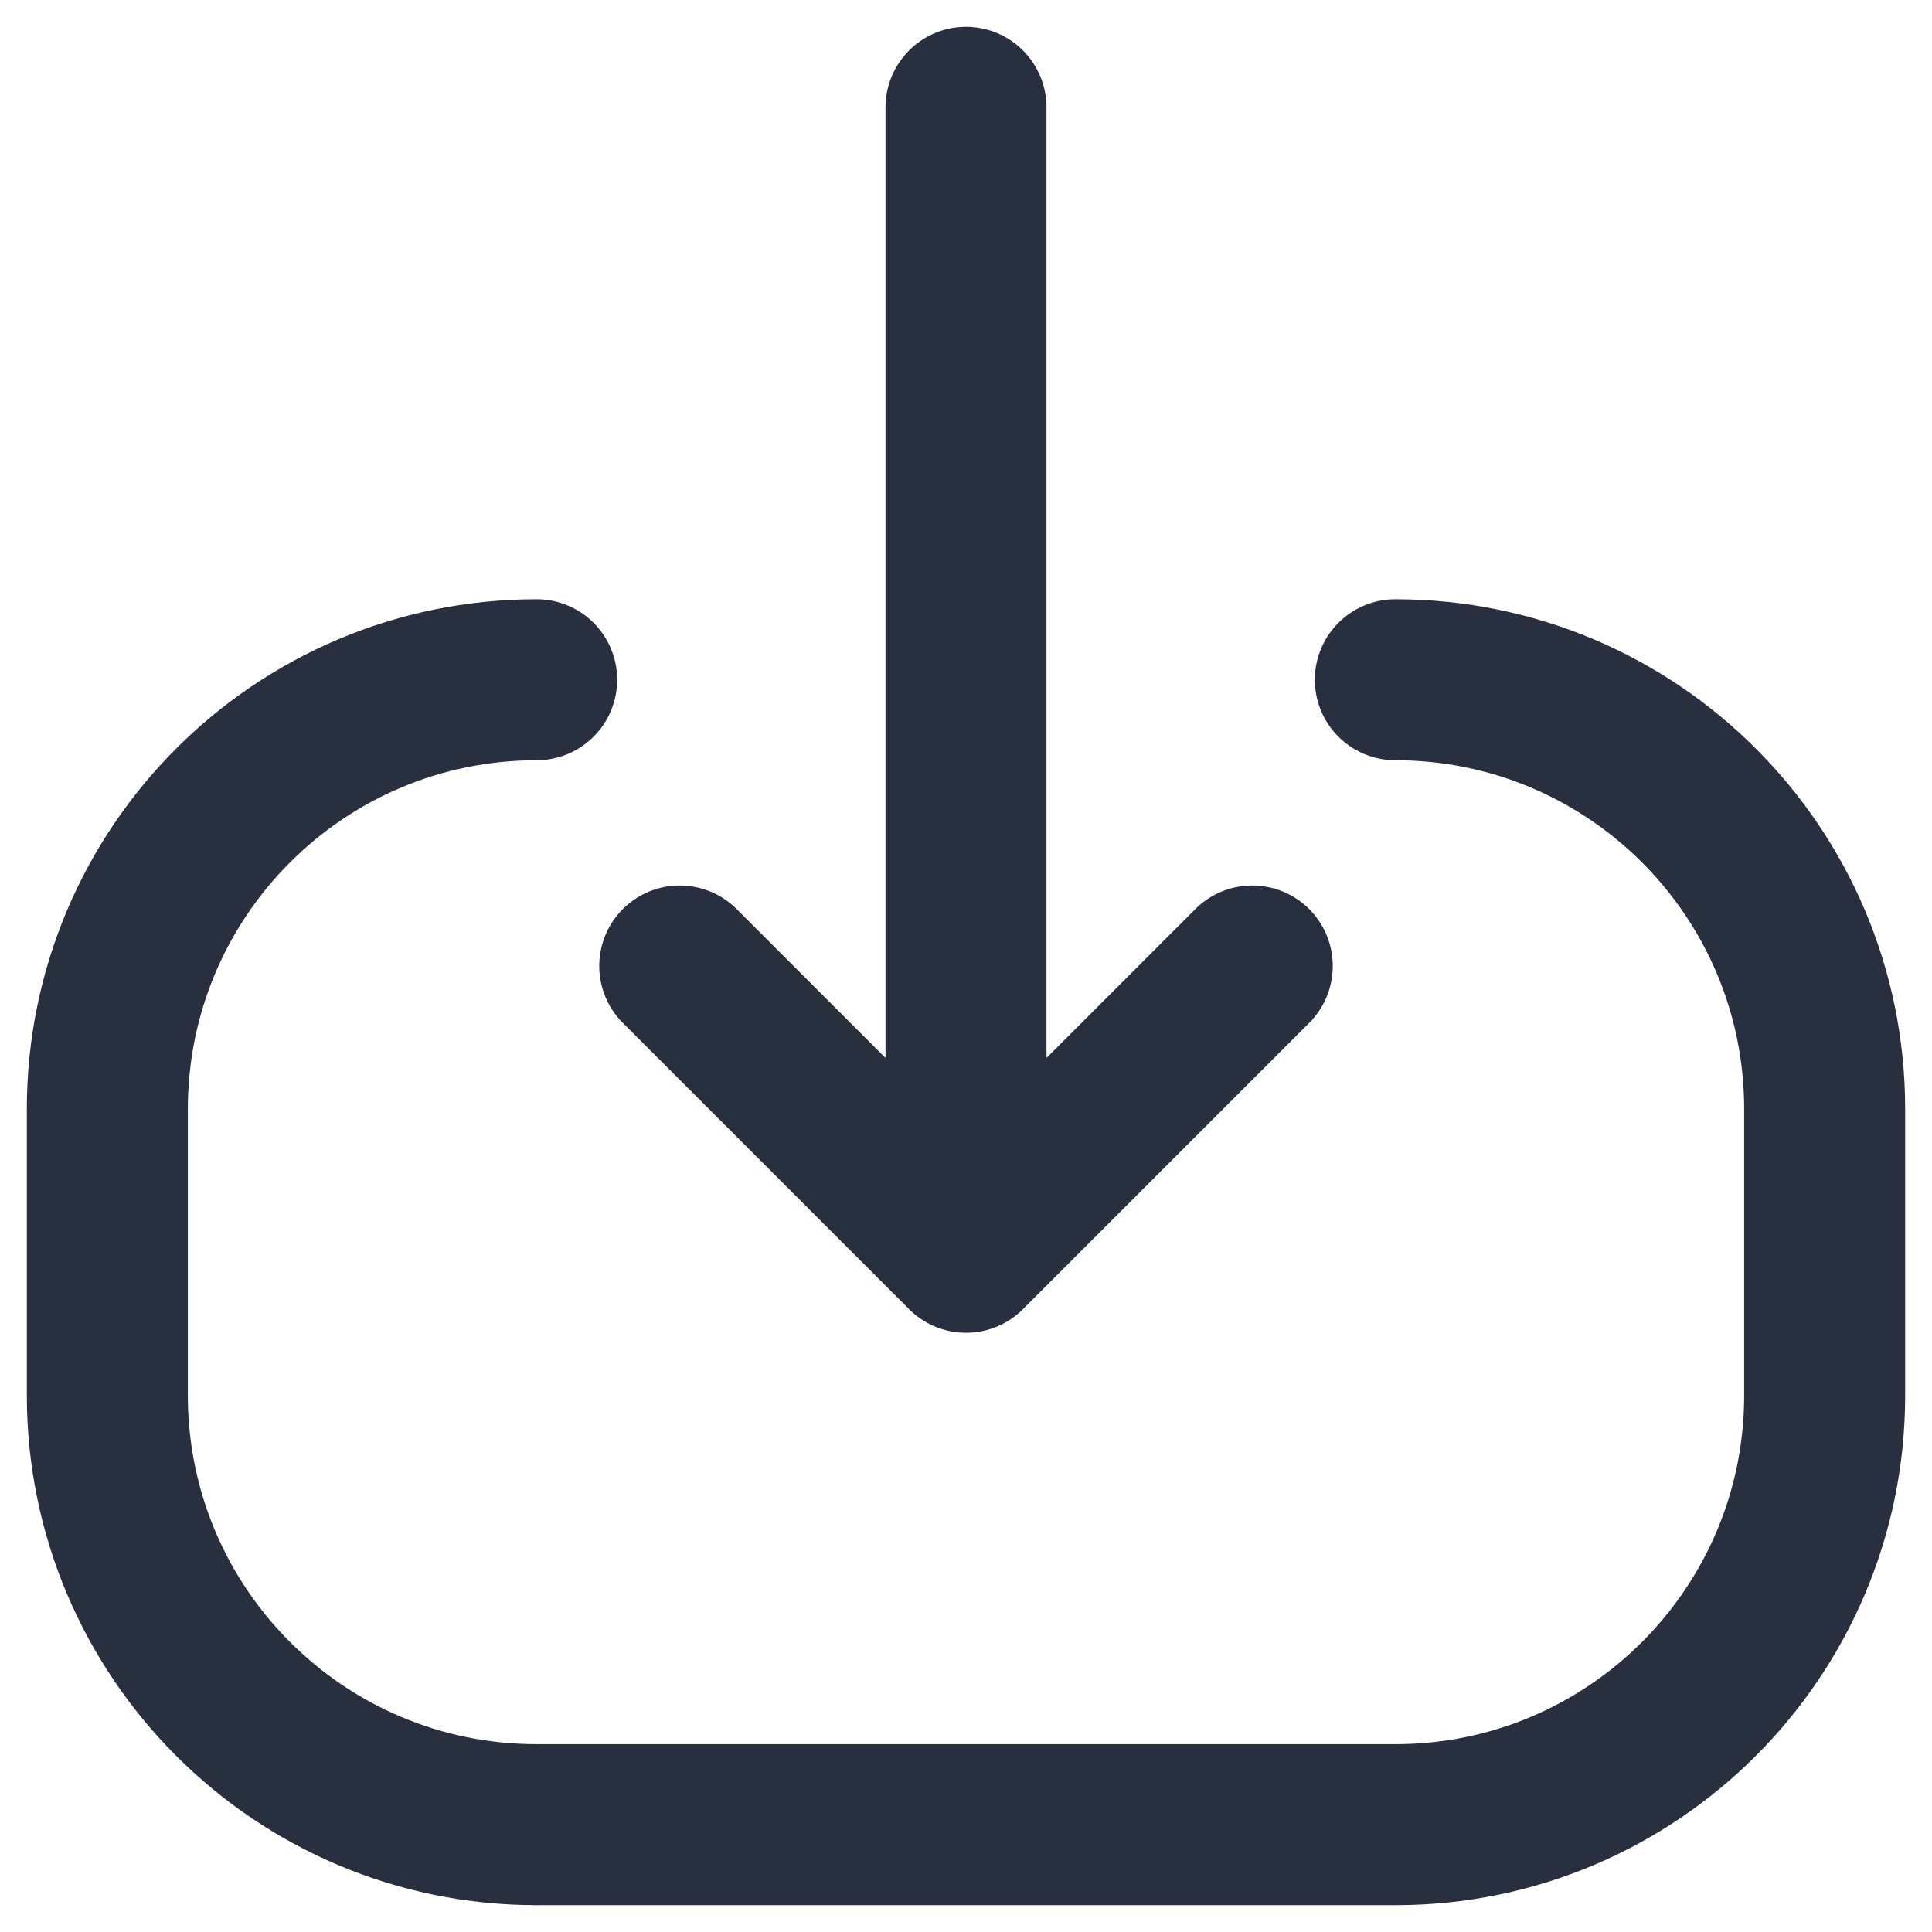 <svg width="18" height="18" viewBox="0 0 18 18" fill="none" xmlns="http://www.w3.org/2000/svg">
<path d="M6.333 9L9 11.667M9 11.667L11.667 9M9 11.667L9 1" stroke="#28303F" stroke-width="1.5" stroke-linecap="round" stroke-linejoin="round"/>
<path d="M5 6.333V6.333C2.791 6.333 1 8.124 1 10.333L1 13C1 15.209 2.791 17 5 17L13 17C15.209 17 17 15.209 17 13L17 10.333C17 8.124 15.209 6.333 13 6.333V6.333" stroke="#28303F" stroke-width="1.5" stroke-linecap="round" stroke-linejoin="round"/>
</svg>
